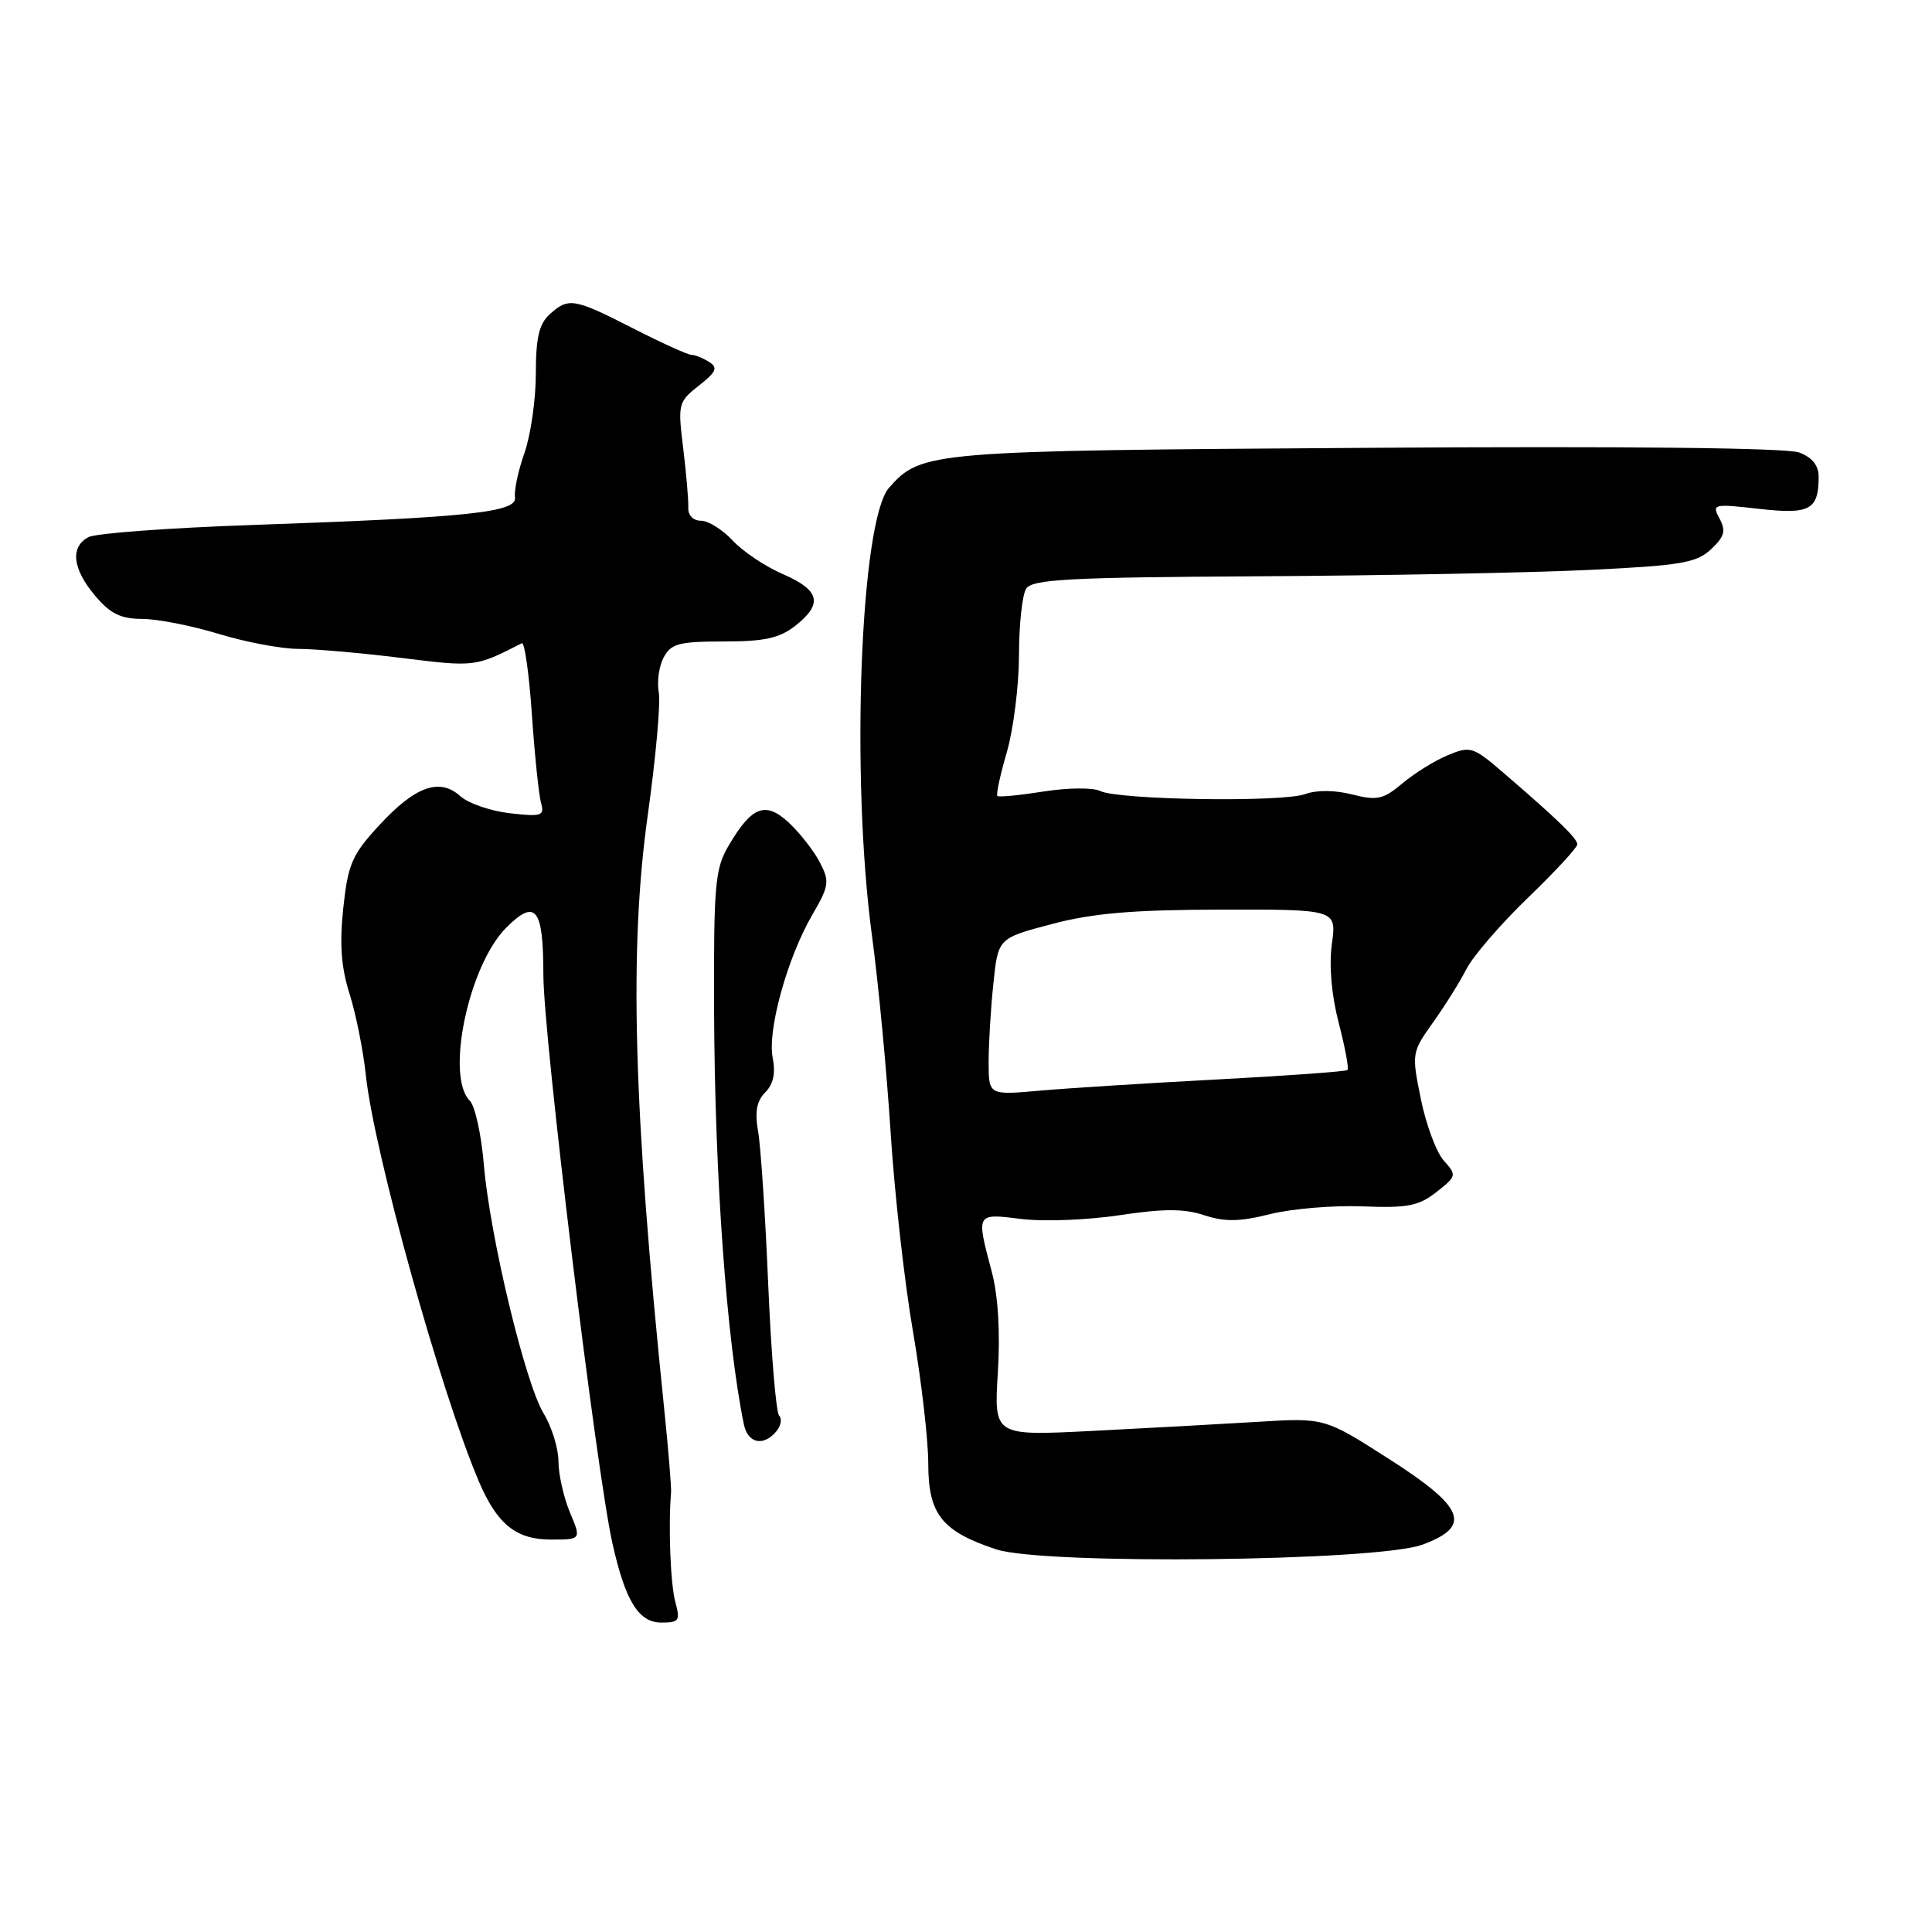 <?xml version="1.0" encoding="UTF-8" standalone="no"?>
<!DOCTYPE svg PUBLIC "-//W3C//DTD SVG 1.1//EN" "http://www.w3.org/Graphics/SVG/1.1/DTD/svg11.dtd" >
<svg xmlns="http://www.w3.org/2000/svg" xmlns:xlink="http://www.w3.org/1999/xlink" version="1.1" viewBox="0 0 256 256">
 <g >
 <path fill="currentColor"
d=" M 89.48 212.25 C 88.84 209.92 88.54 202.18 88.92 197.75 C 88.97 197.06 88.56 192.00 87.99 186.50 C 83.91 146.79 83.33 125.74 85.85 107.87 C 86.90 100.37 87.55 93.11 87.29 91.73 C 87.03 90.35 87.32 88.27 87.94 87.11 C 88.92 85.28 89.97 85.00 95.90 85.00 C 101.30 85.00 103.28 84.56 105.37 82.93 C 109.08 80.01 108.65 78.21 103.75 76.08 C 101.41 75.07 98.41 73.06 97.08 71.62 C 95.74 70.18 93.86 69.00 92.89 69.00 C 91.85 69.00 91.15 68.28 91.20 67.25 C 91.24 66.29 90.94 62.76 90.53 59.41 C 89.80 53.53 89.87 53.24 92.60 51.10 C 94.92 49.28 95.16 48.71 93.96 47.96 C 93.16 47.45 92.10 47.02 91.62 47.02 C 91.13 47.01 87.64 45.43 83.87 43.50 C 76.02 39.50 75.33 39.39 72.83 41.65 C 71.43 42.92 71.00 44.77 71.00 49.53 C 71.00 52.95 70.32 57.67 69.49 60.03 C 68.66 62.38 68.10 65.02 68.24 65.90 C 68.56 67.89 62.06 68.57 33.50 69.56 C 22.50 69.94 12.71 70.66 11.75 71.16 C 9.27 72.45 9.58 75.35 12.59 78.92 C 14.61 81.32 15.98 82.00 18.84 82.01 C 20.85 82.01 25.42 82.91 29.00 84.00 C 32.58 85.09 37.30 85.98 39.50 85.98 C 41.70 85.98 47.86 86.52 53.19 87.18 C 62.96 88.39 62.96 88.39 69.15 85.23 C 69.51 85.05 70.11 89.31 70.48 94.70 C 70.85 100.09 71.40 105.35 71.69 106.39 C 72.17 108.10 71.78 108.24 67.57 107.76 C 65.01 107.47 62.06 106.45 61.00 105.50 C 58.26 103.02 55.01 104.18 50.24 109.36 C 46.64 113.26 46.11 114.50 45.49 120.29 C 44.98 125.04 45.20 128.16 46.31 131.67 C 47.16 134.33 48.13 139.20 48.48 142.50 C 49.56 152.65 58.40 184.44 63.44 196.27 C 65.87 201.98 68.38 204.00 73.01 204.00 C 77.03 204.00 77.03 204.00 75.51 200.38 C 74.68 198.39 74.00 195.35 74.00 193.63 C 73.99 191.91 73.11 189.06 72.04 187.30 C 69.59 183.28 64.92 163.85 64.11 154.30 C 63.78 150.34 62.94 146.54 62.25 145.85 C 59.00 142.60 62.10 127.90 67.08 122.92 C 70.98 119.02 72.00 120.31 72.00 129.17 C 72.00 137.26 79.00 194.87 81.15 204.50 C 82.86 212.15 84.62 215.00 87.64 215.00 C 89.98 215.00 90.16 214.74 89.48 212.25 Z  M 188.50 204.67 C 195.08 202.23 194.10 199.74 184.00 193.29 C 175.50 187.85 175.50 187.85 166.50 188.41 C 161.55 188.71 151.70 189.25 144.60 189.61 C 131.70 190.26 131.70 190.26 132.22 181.88 C 132.55 176.50 132.26 171.71 131.41 168.50 C 129.34 160.68 129.29 160.77 135.33 161.52 C 138.26 161.89 144.12 161.66 148.35 161.02 C 154.19 160.14 156.88 160.14 159.56 161.02 C 162.29 161.92 164.24 161.89 168.29 160.88 C 171.16 160.16 176.67 159.70 180.53 159.85 C 186.50 160.09 187.99 159.80 190.34 157.95 C 193.01 155.85 193.04 155.71 191.32 153.80 C 190.34 152.72 188.97 149.06 188.28 145.67 C 187.04 139.58 187.06 139.45 189.87 135.50 C 191.44 133.30 193.44 130.11 194.31 128.40 C 195.18 126.70 198.84 122.45 202.45 118.97 C 206.05 115.50 209.00 112.31 209.00 111.89 C 209.00 111.10 206.53 108.70 199.25 102.43 C 195.20 98.94 194.84 98.82 191.86 100.06 C 190.14 100.77 187.43 102.45 185.84 103.79 C 183.29 105.93 182.49 106.11 179.17 105.27 C 176.86 104.68 174.44 104.67 172.94 105.22 C 169.97 106.33 148.18 106.00 145.78 104.81 C 144.82 104.34 141.50 104.37 138.28 104.88 C 135.10 105.38 132.35 105.65 132.16 105.47 C 131.97 105.29 132.53 102.68 133.41 99.67 C 134.28 96.66 135.01 90.89 135.02 86.85 C 135.02 82.81 135.45 78.83 135.97 78.01 C 136.76 76.76 141.57 76.50 166.70 76.36 C 183.09 76.27 202.80 75.89 210.50 75.52 C 222.71 74.94 224.78 74.59 226.71 72.79 C 228.50 71.11 228.72 70.35 227.85 68.72 C 226.81 66.78 226.99 66.74 233.04 67.42 C 239.79 68.19 240.96 67.58 240.98 63.23 C 241.00 61.69 240.16 60.63 238.41 59.96 C 236.77 59.34 215.57 59.11 181.16 59.34 C 123.00 59.72 122.10 59.80 117.81 64.62 C 114.00 68.91 112.70 102.99 115.55 124.06 C 116.40 130.35 117.50 142.03 118.01 150.00 C 118.51 157.97 119.84 169.83 120.96 176.35 C 122.08 182.87 123.00 190.78 123.00 193.93 C 123.00 200.64 124.78 202.90 131.98 205.29 C 138.24 207.38 182.52 206.89 188.50 204.67 Z  M 102.87 189.66 C 103.48 188.92 103.65 187.98 103.24 187.58 C 102.83 187.17 102.18 179.34 101.79 170.17 C 101.41 161.00 100.80 151.89 100.45 149.91 C 100.00 147.32 100.26 145.89 101.40 144.74 C 102.47 143.67 102.79 142.21 102.39 140.19 C 101.66 136.55 104.30 126.98 107.61 121.26 C 109.87 117.38 109.95 116.80 108.63 114.26 C 107.84 112.74 106.00 110.39 104.55 109.03 C 101.43 106.12 99.62 106.81 96.53 112.08 C 94.74 115.13 94.56 117.26 94.62 133.98 C 94.71 155.93 96.28 177.64 98.57 188.75 C 99.09 191.26 101.17 191.70 102.87 189.66 Z  M 131.00 140.71 C 131.00 138.28 131.28 133.60 131.63 130.31 C 132.25 124.32 132.25 124.32 139.38 122.44 C 144.82 121.00 150.10 120.55 161.81 120.53 C 177.11 120.50 177.11 120.50 176.48 125.09 C 176.09 127.97 176.43 131.87 177.39 135.55 C 178.23 138.78 178.75 141.58 178.55 141.78 C 178.35 141.98 170.61 142.54 161.35 143.03 C 152.08 143.52 141.46 144.19 137.75 144.52 C 131.00 145.12 131.00 145.12 131.00 140.71 Z "/>
</g>
</svg>